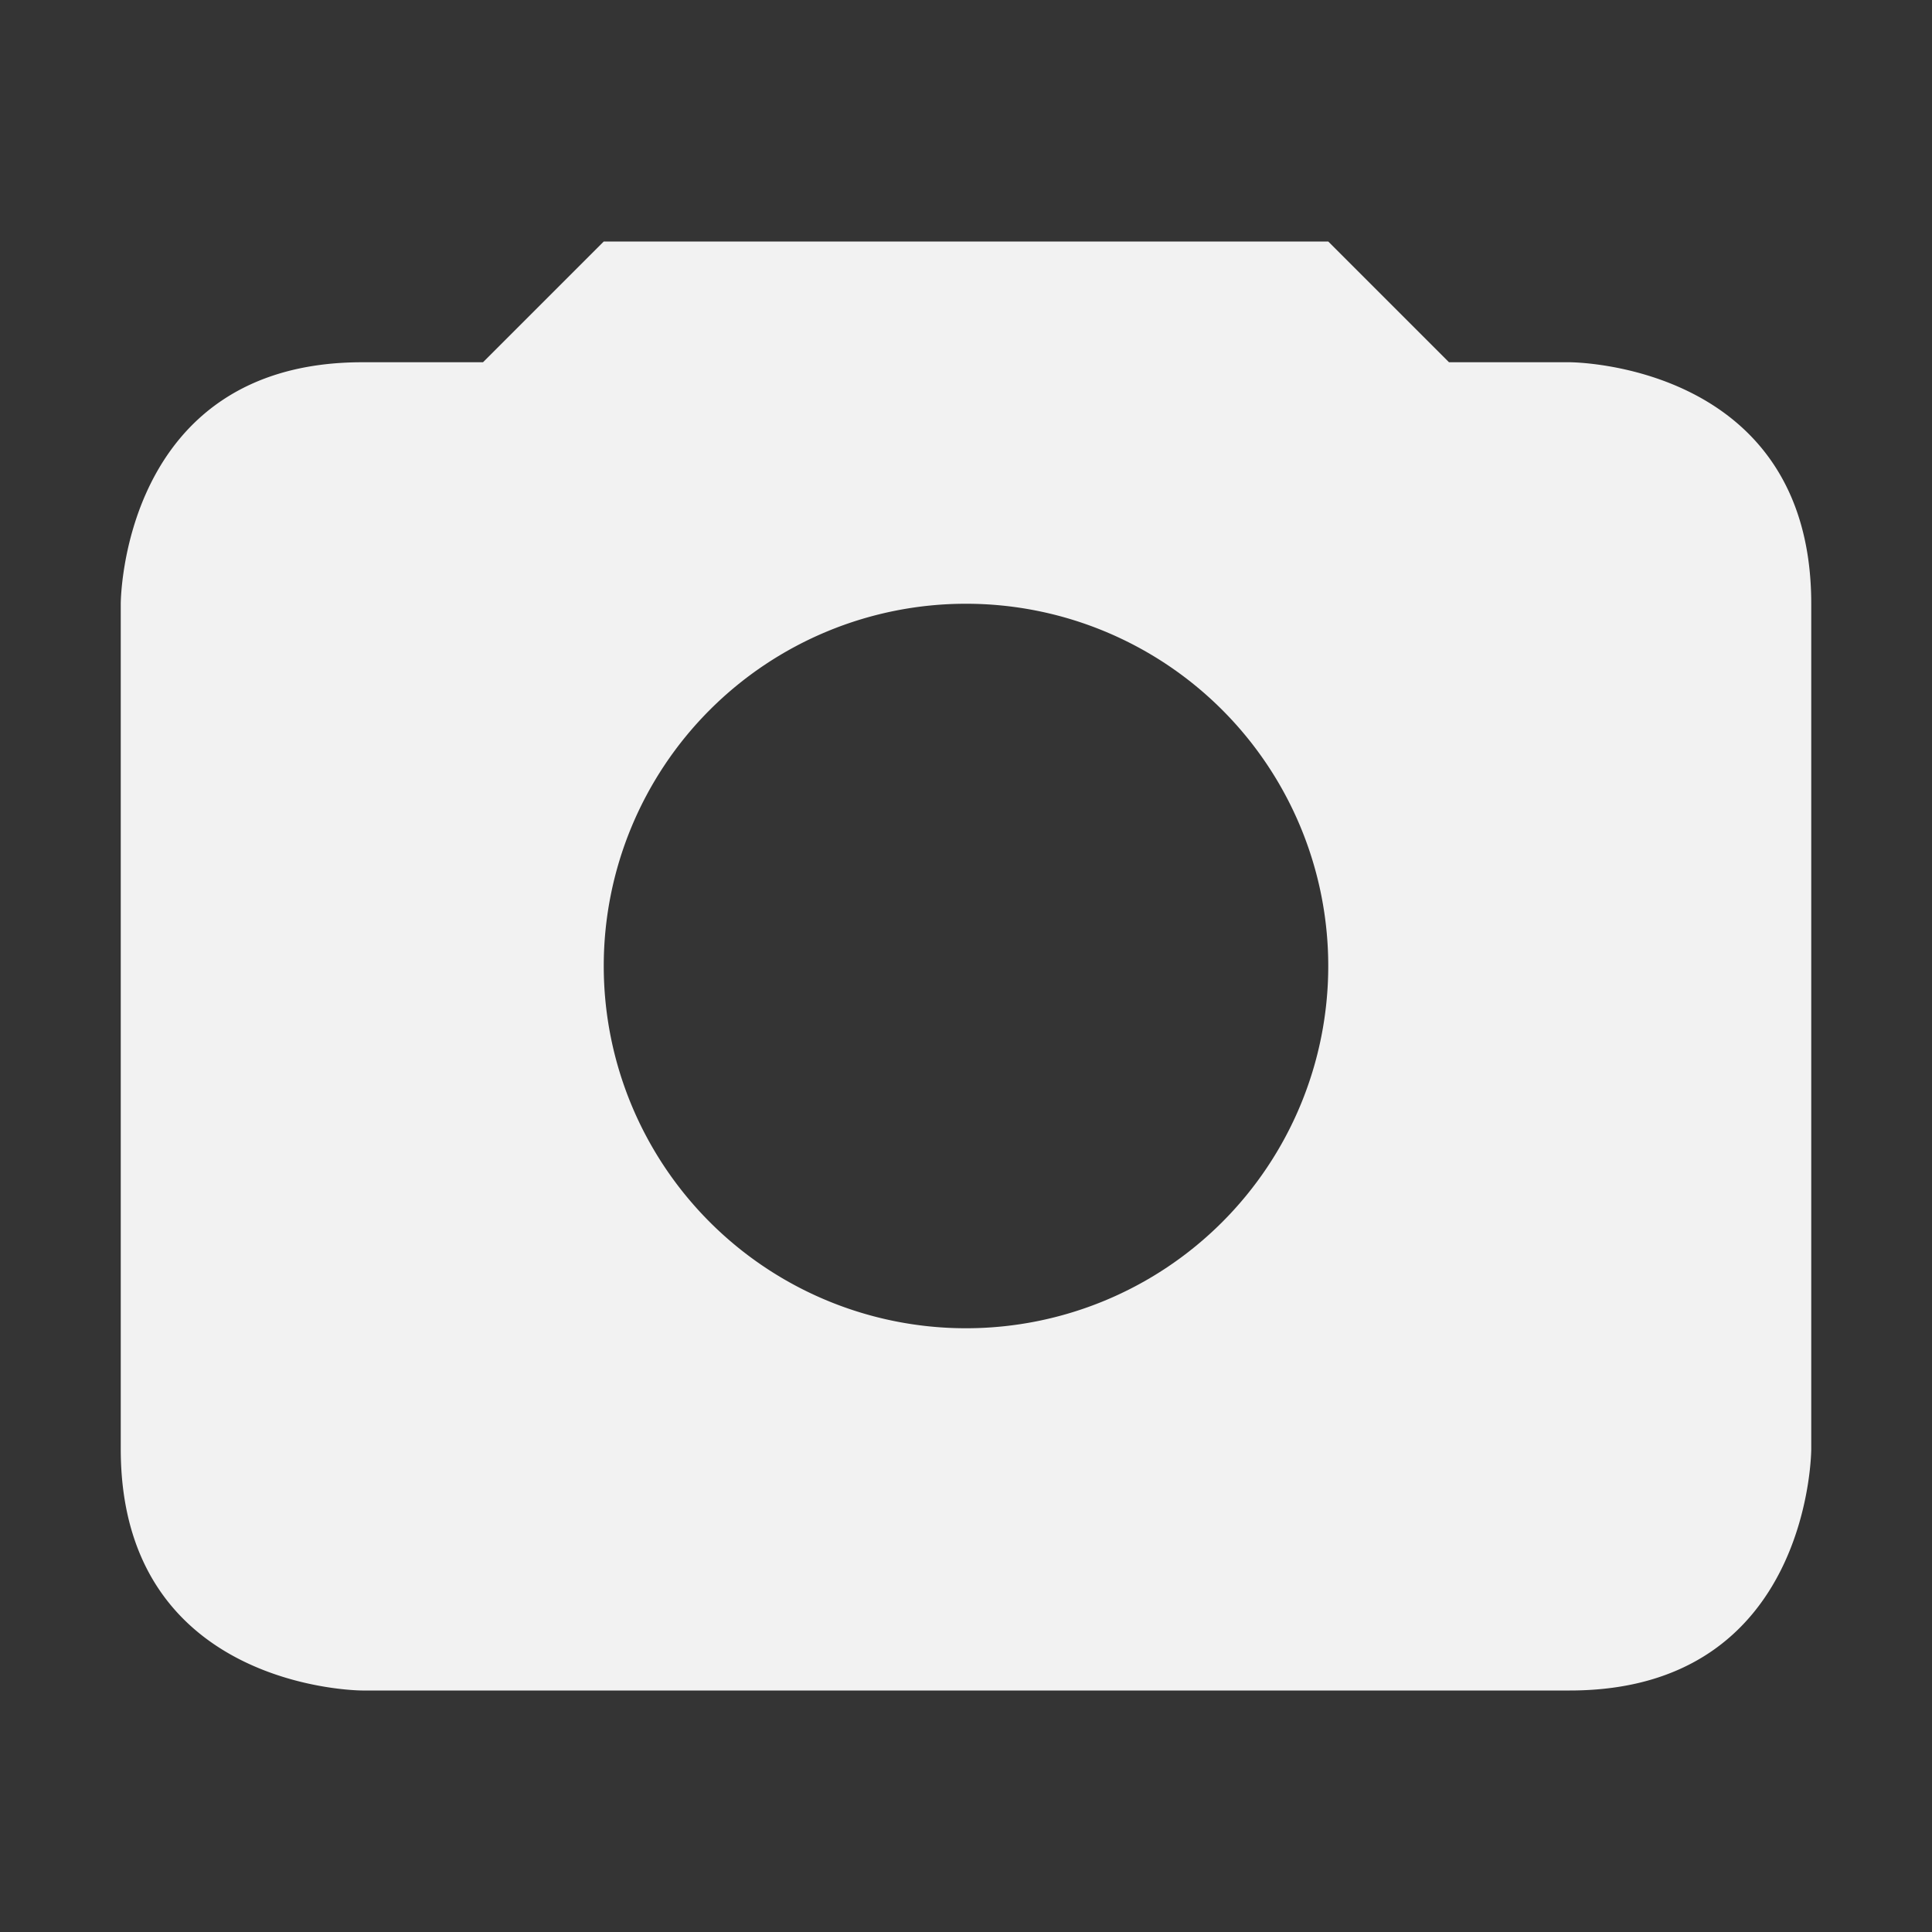 <svg viewBox='0 0 16 16' xmlns='http://www.w3.org/2000/svg'><rect x="0" y="0" width="16" height="16" fill="#333333" stroke="none"/><g color='#bebebe'><path d='M16 0H0v16h16z' fill='gray' fill-opacity='.01'/><path d='M5 2 4 3H3C1 3 1 5 1 5v7c0 2 2 2 2 2h10c2 0 2-2 2-2V5c0-2-2-2-2-2h-1l-1-1zm3 3a3 3 0 1 1 0 6 3 3 0 0 1 0-6z' fill='#f2f2f2'/></g></svg>
